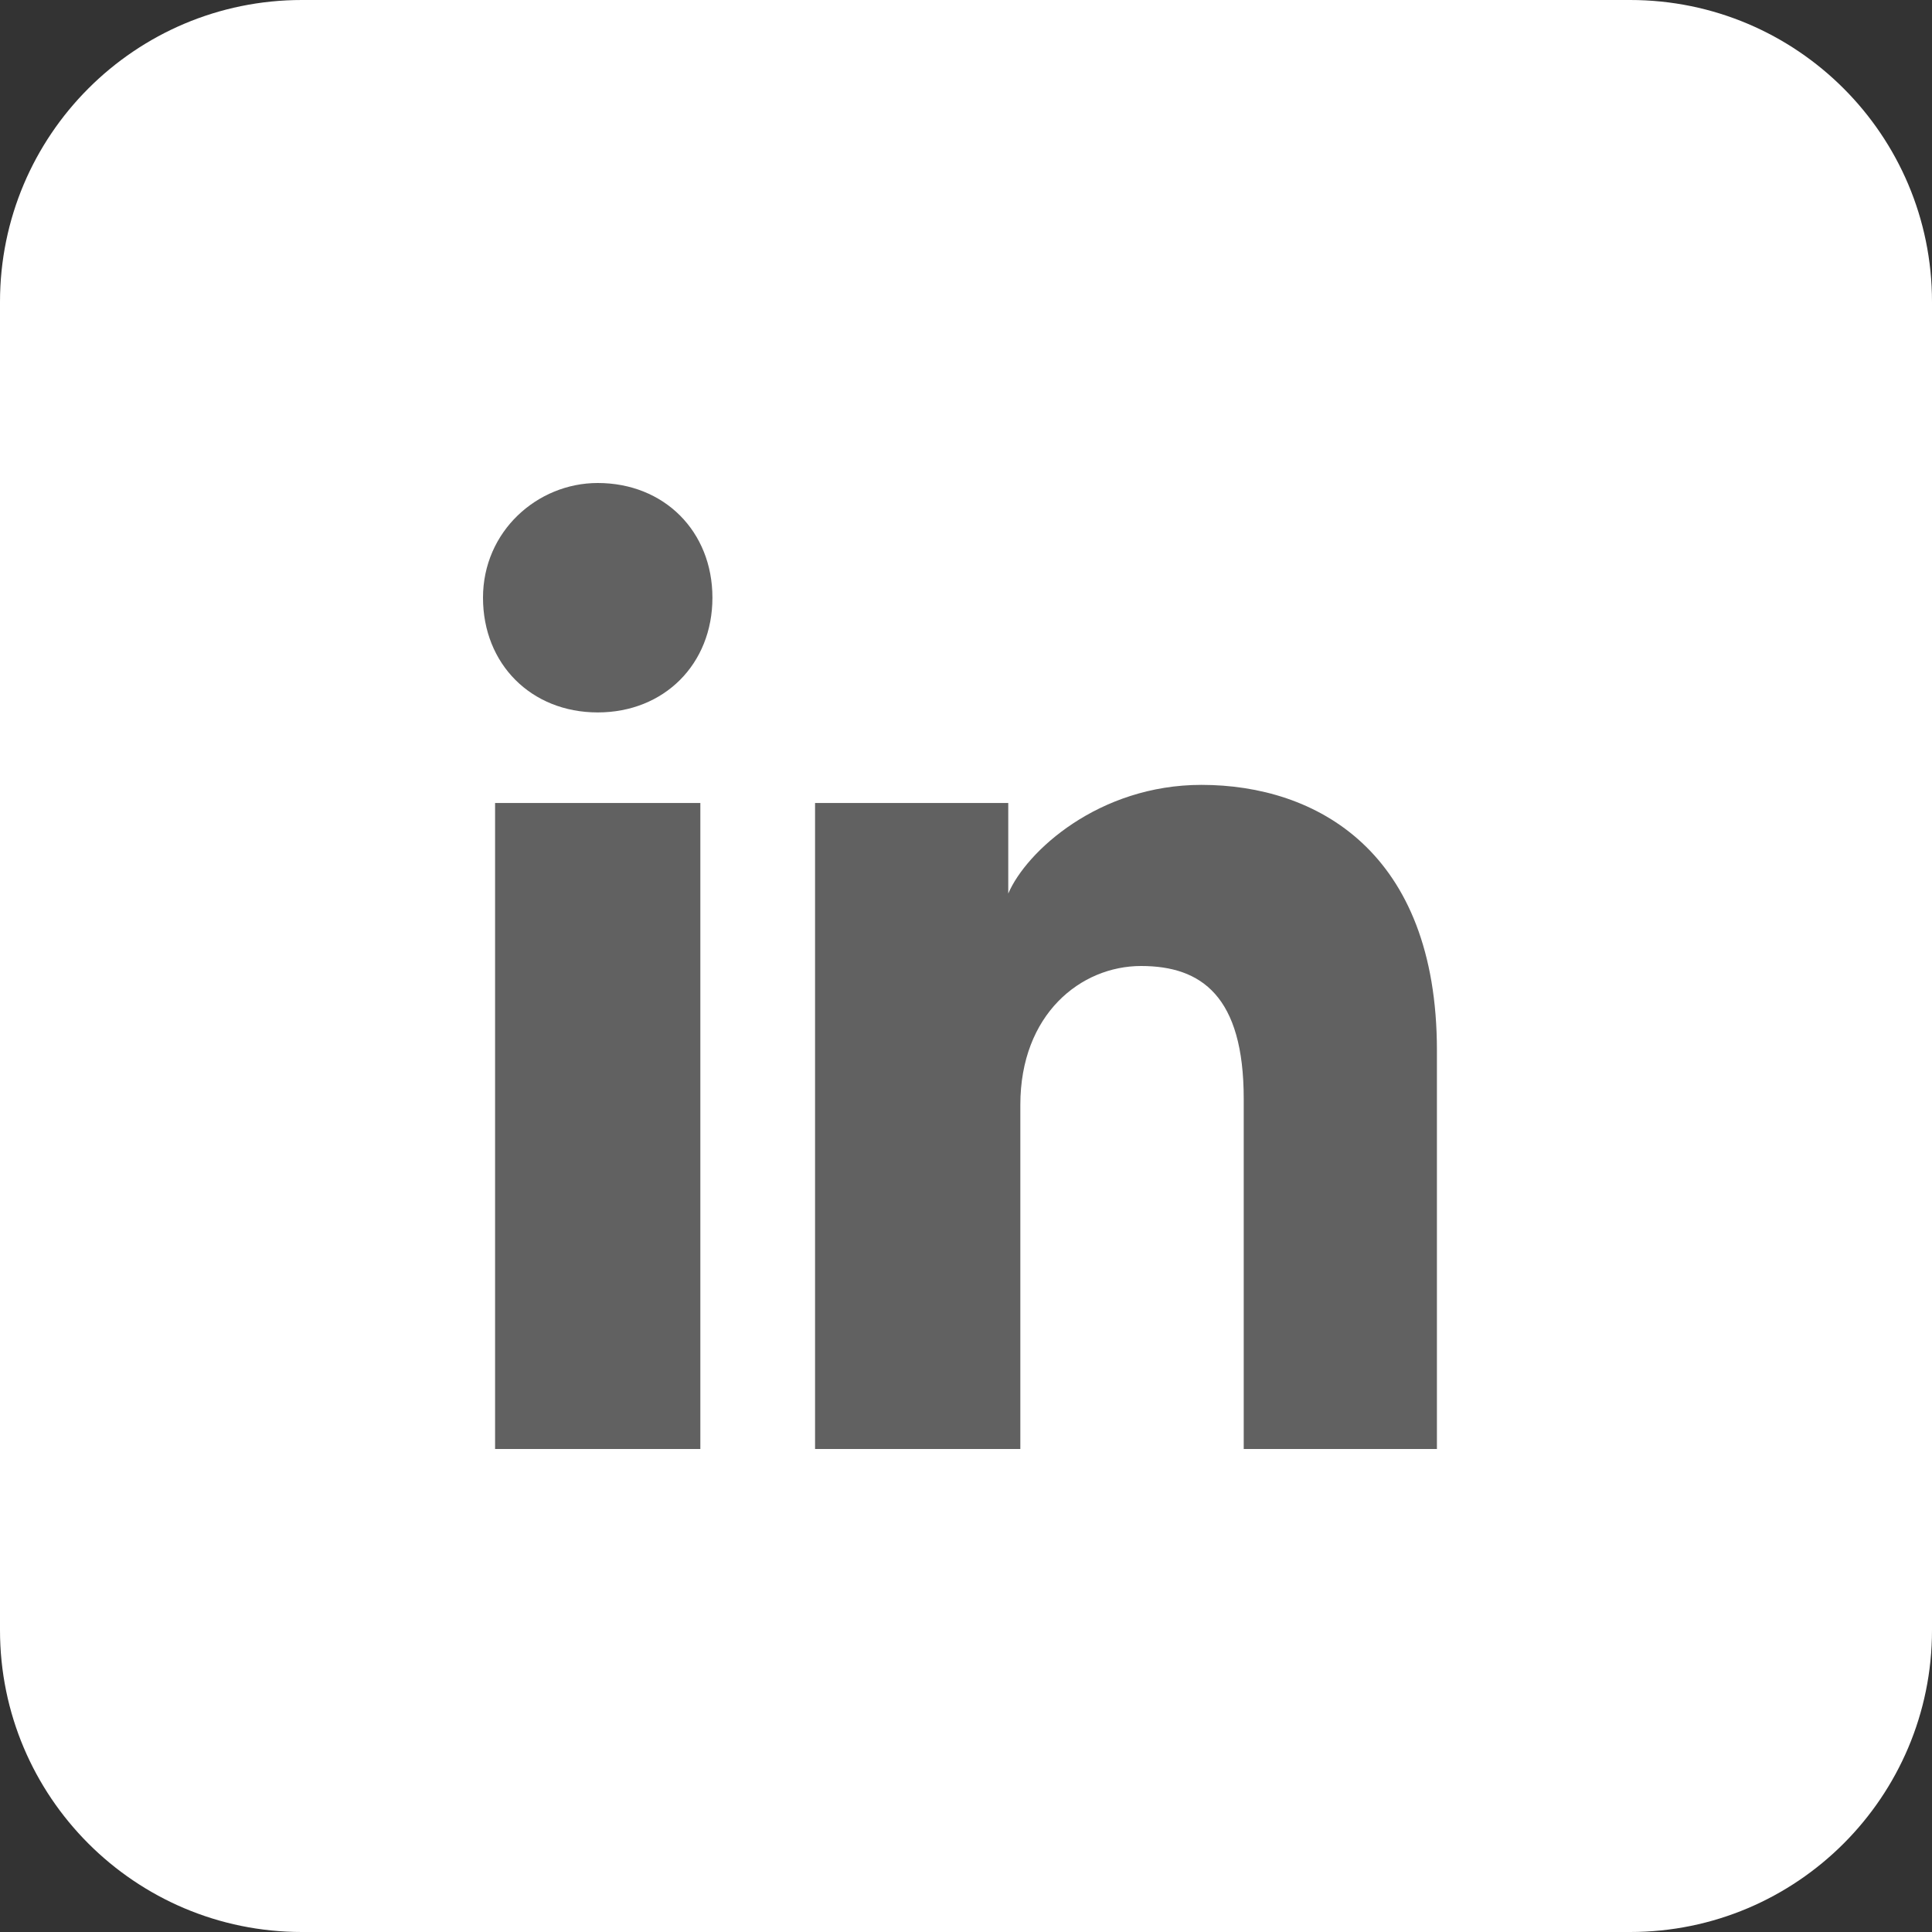 <svg width="56" height="56" viewBox="0 0 56 56" fill="none" xmlns="http://www.w3.org/2000/svg">
<rect x="0" y="0" width="56" height="56" fill="#333333" stroke="none"/>
<rect x="10.5" y="10.5" width="35" height="35" fill="#616161"/>
<path fill-rule="evenodd" clip-rule="evenodd" d="M0 8.75C0 3.918 3.918 0 8.75 0H47.25C52.083 0 56 3.918 56 8.75V47.25C56 52.083 52.083 56 47.25 56H8.75C3.918 56 0 52.083 0 47.25V8.75ZM14.35 23.275V42H20.3V23.275H14.35ZM14 17.325C14 19.25 15.4 20.65 17.325 20.65C19.25 20.65 20.65 19.25 20.65 17.325C20.65 15.4 19.25 14 17.325 14C15.575 14 14 15.4 14 17.325ZM36.05 42H41.65V30.45C41.65 24.675 38.15 22.75 34.825 22.75C31.85 22.75 29.75 24.675 29.225 25.9V23.275H23.625V42H29.575V32.025C29.575 29.4 31.325 28 33.075 28C34.825 28 36.05 28.875 36.05 31.85V42Z" fill="white"/>
</svg>
